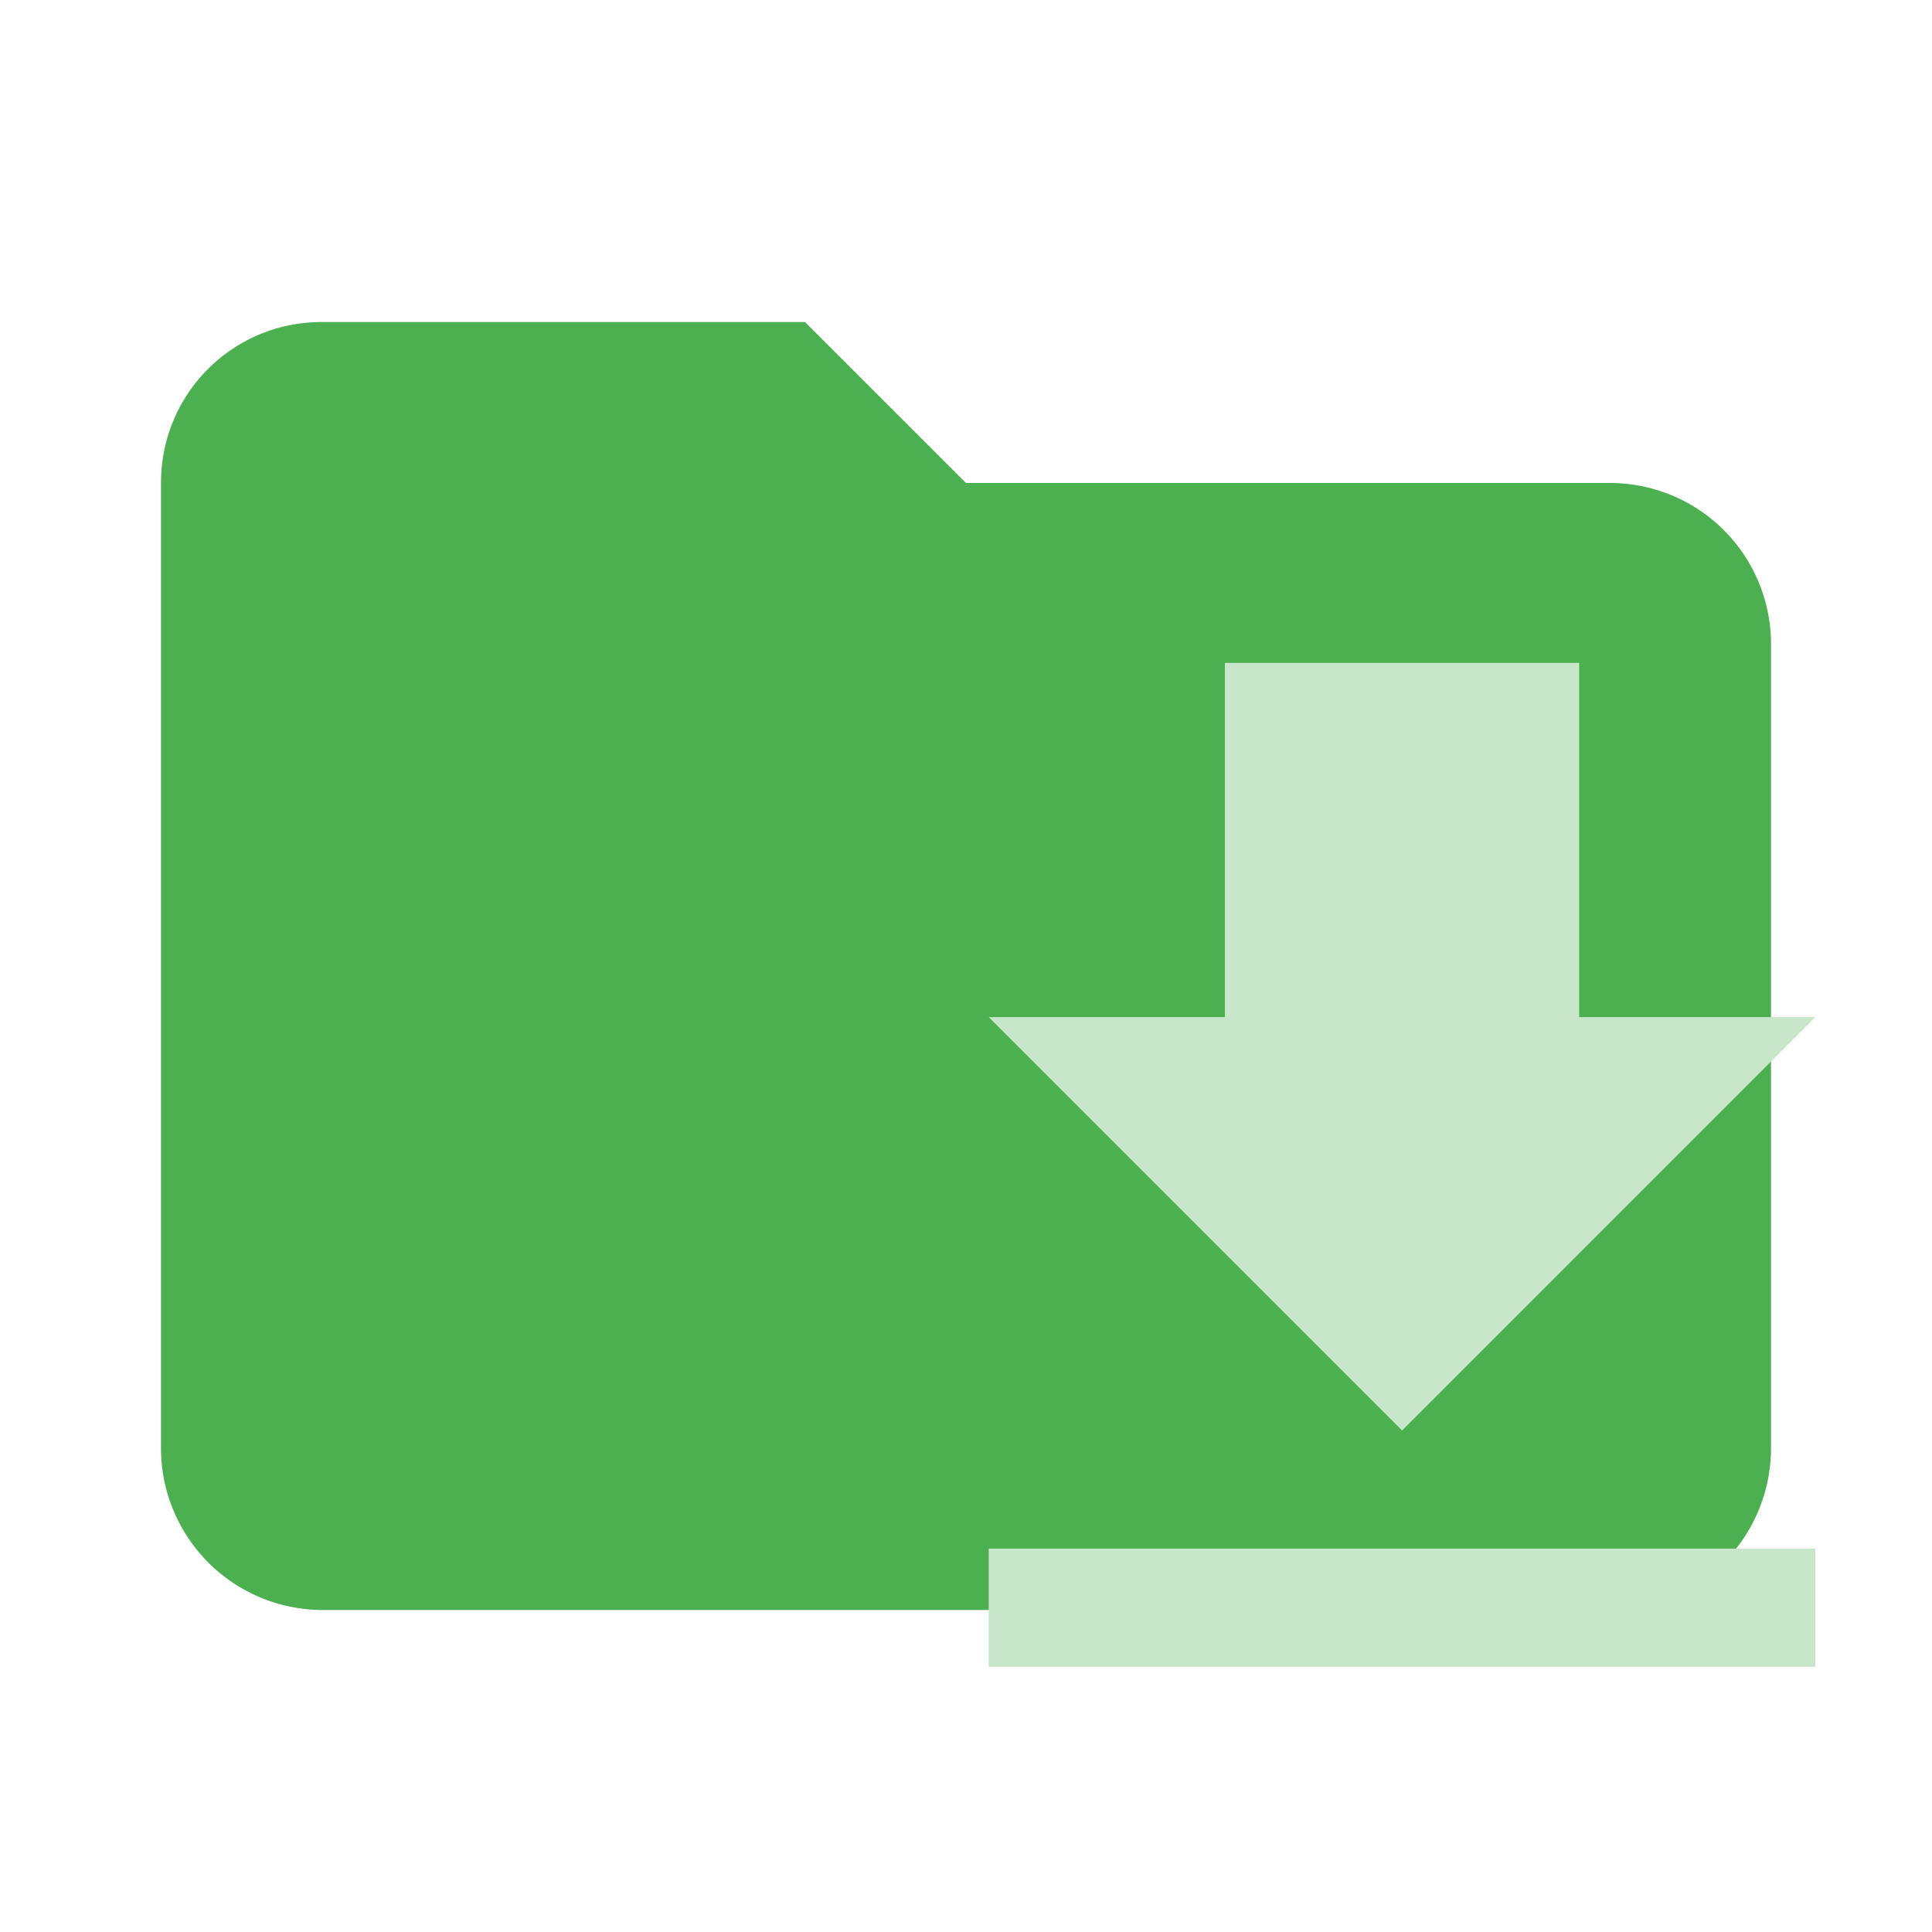 <svg xmlns="http://www.w3.org/2000/svg" fill-rule="evenodd" stroke-linejoin="round" stroke-miterlimit="1.414" viewBox="0 0 24 24" xmlns:v="https://vecta.io/nano"><path d="M10 4H4c-1.11 0-2 .89-2 2v12a2.01 2.01 0 0 0 2 2h16a2.01 2.01 0 0 0 2-2V8a2 2 0 0 0-2-2h-8l-2-2z" fill="#4caf50" fill-rule="nonzero"/><path d="M12.282 20.704h10.269v-1.467H12.282m10.269-6.602h-2.934V8.234h-4.401v4.401h-2.934l5.135 5.135z" fill="#c8e6c9"/></svg>